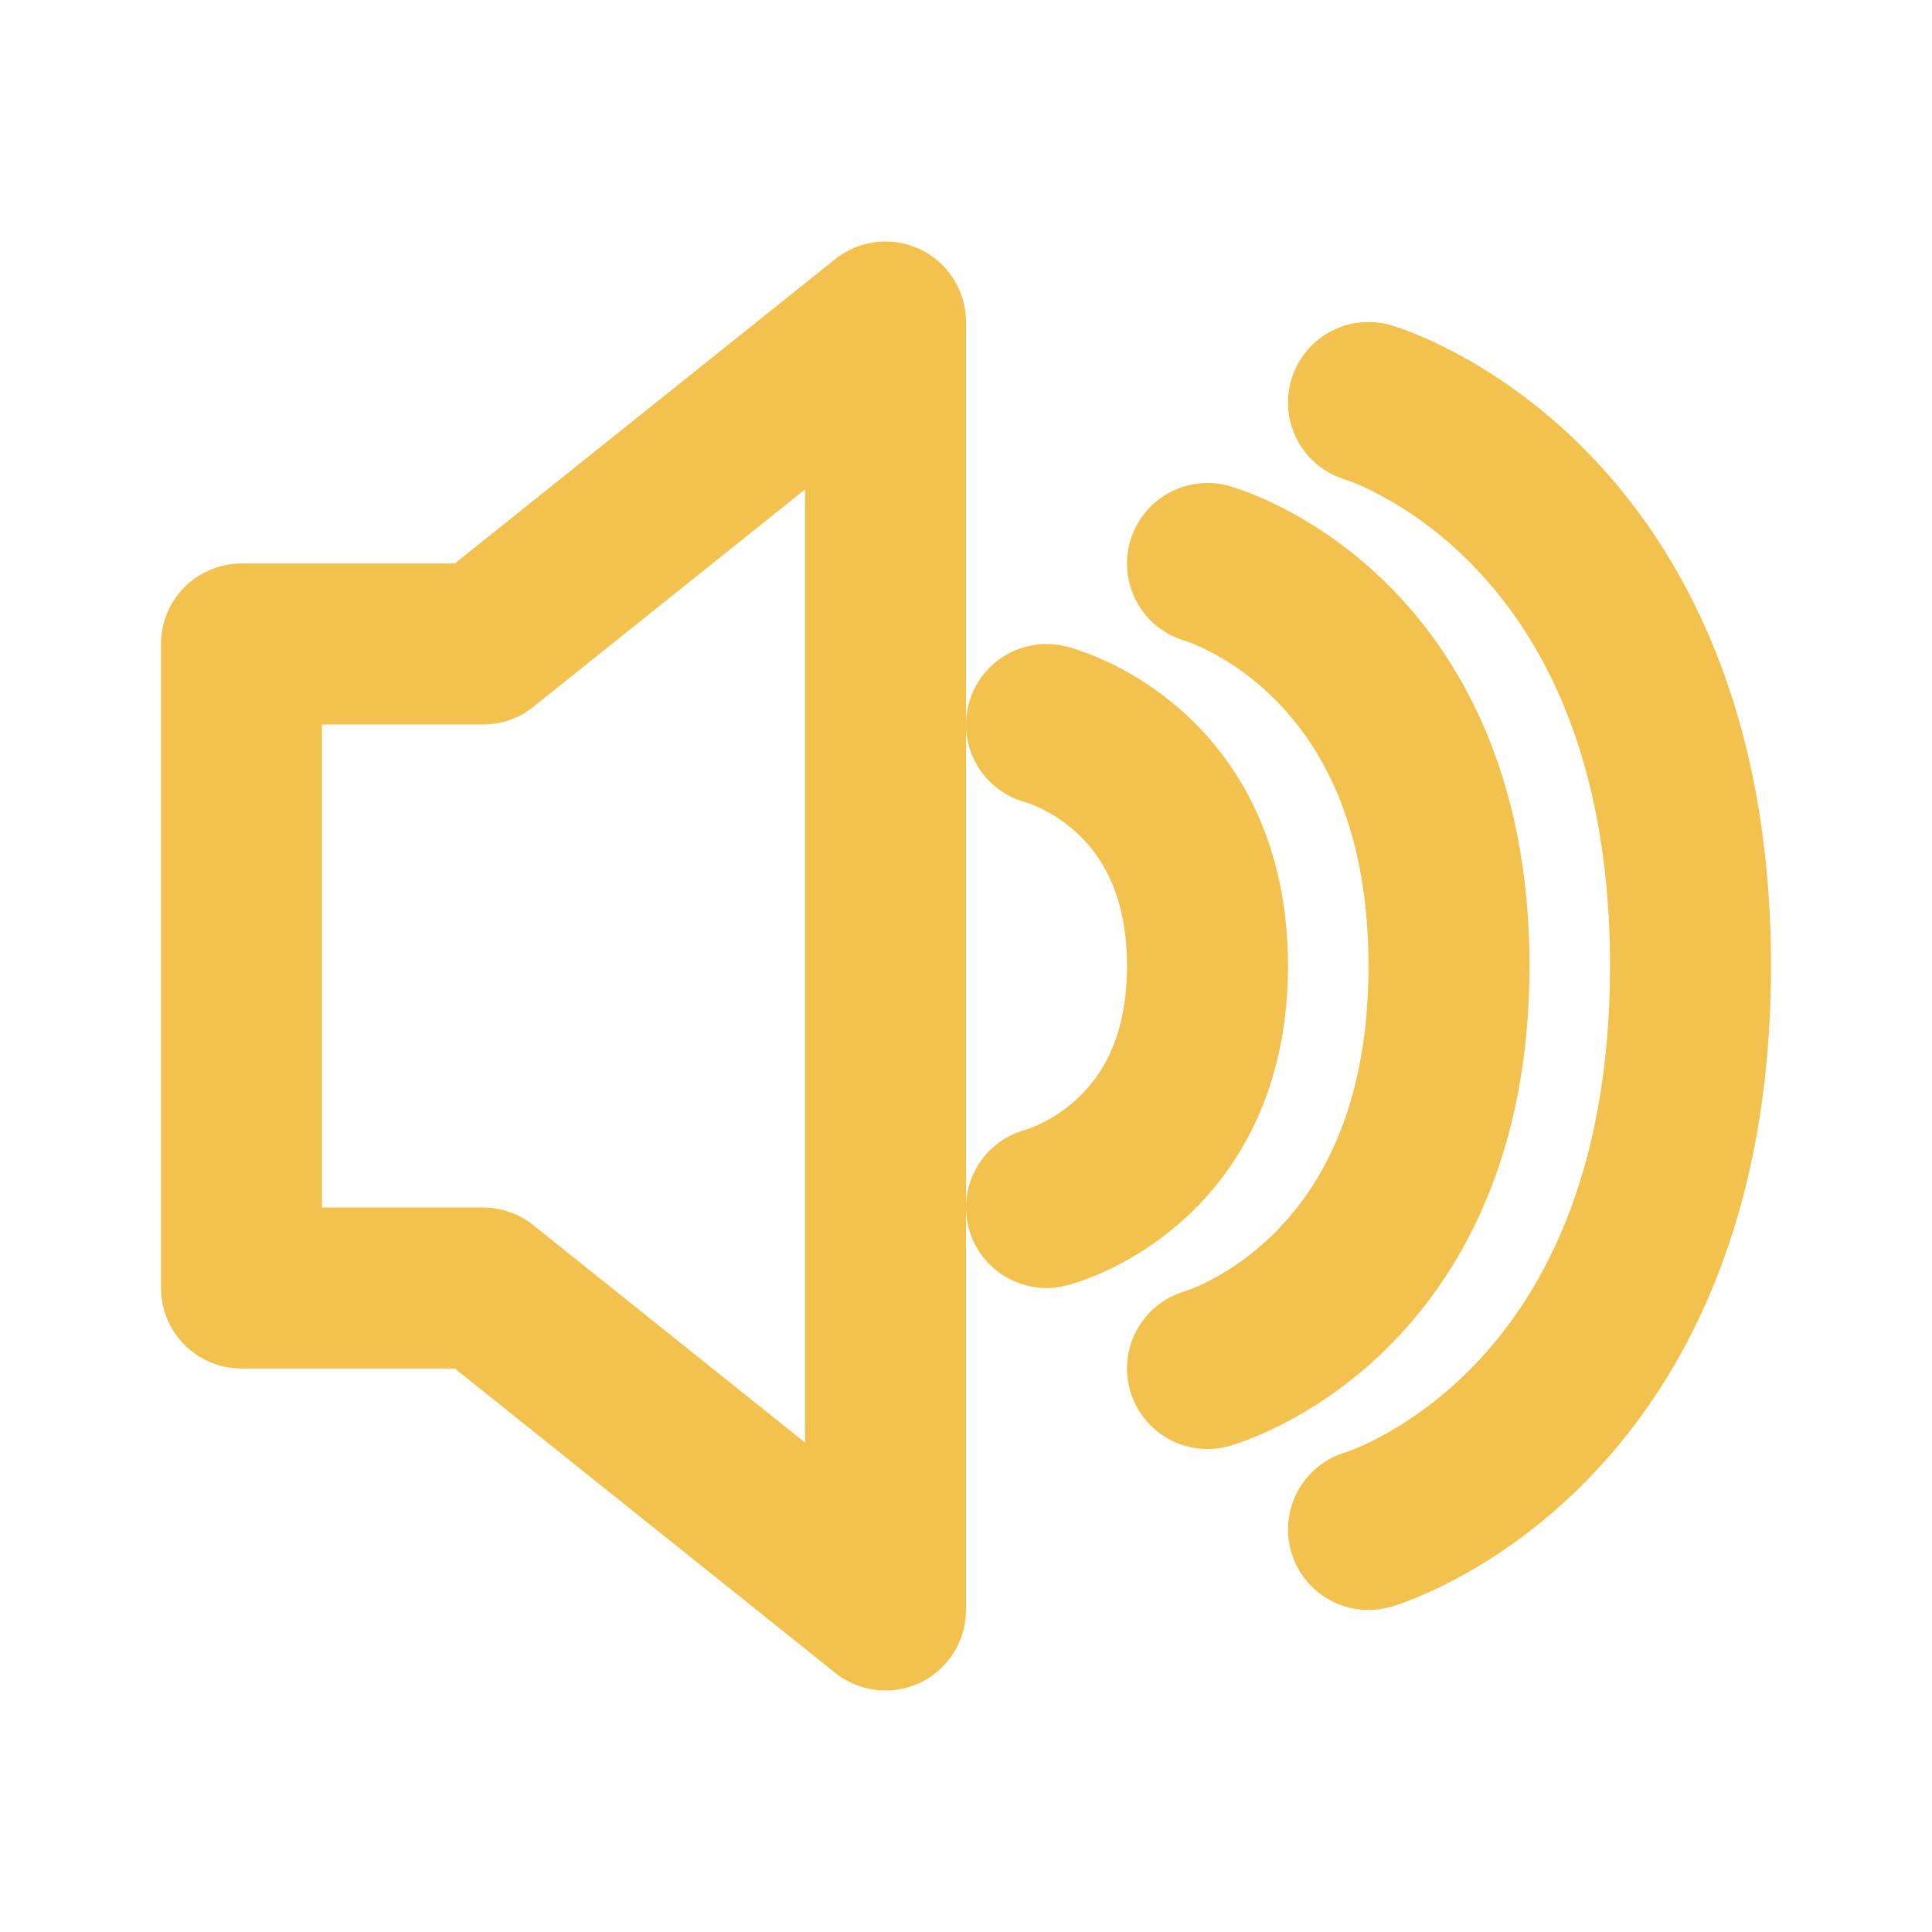 <?xml version="1.0" encoding="utf-8"?>

<!-- Uploaded to: SVG Repo, www.svgrepo.com, Generator: SVG Repo Mixer Tools -->
<svg width="40px" height="40px" viewBox="0 0 24 24" fill="none" xmlns="http://www.w3.org/2000/svg">
<g clip-path="url(#clip0_15_174)">
<!-- <rect width="24" height="24" fill="white"/> -->
<path d="M3 16V8H6L11 4V20L6 16H3Z" stroke="#F2C14E" stroke-linecap="round" stroke-linejoin="round" stroke-width="2"/>
<path d="M13 9C13 9 15 9.5 15 12C15 14.5 13 15 13 15" stroke="#F2C14E" stroke-linecap="round" stroke-linejoin="round" stroke-width="2"/>
<path d="M15 7C15 7 18 7.833 18 12C18 16.167 15 17 15 17" stroke="#F2C14E" stroke-linecap="round" stroke-linejoin="round" stroke-width="2"/>
<path d="M17 5C17 5 21 6.167 21 12C21 17.833 17 19 17 19" stroke="#F2C14E" stroke-linecap="round" stroke-linejoin="round" stroke-width="2"/>
</g>
<defs>
<clipPath id="clip0_15_174">
<rect width="24" height="24" fill="white"/>
</clipPath>
</defs>
</svg>